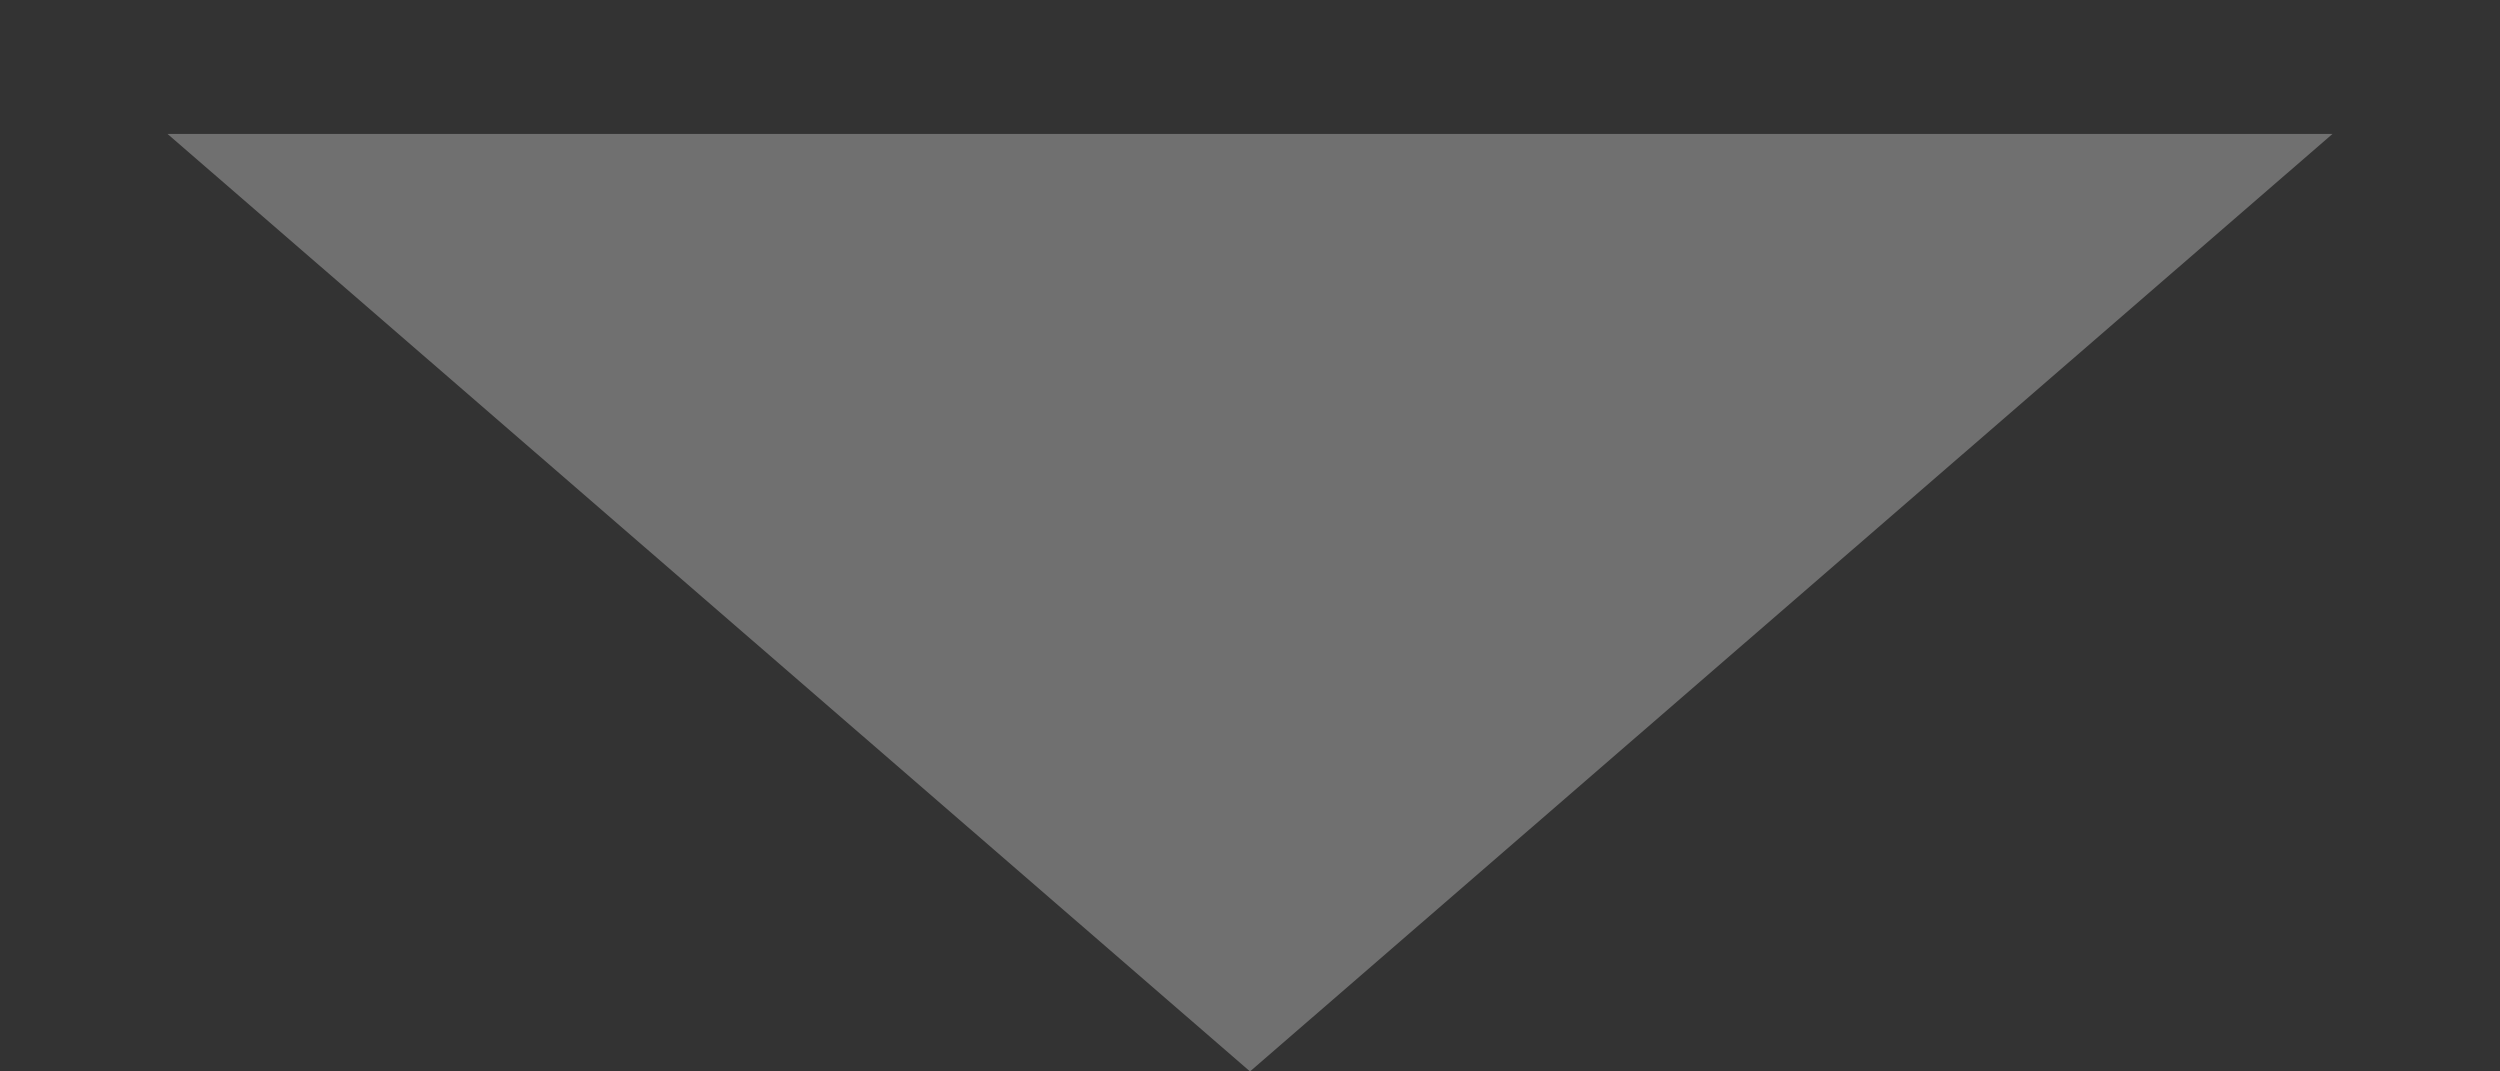 <svg width="14" height="6" viewBox="0 0 14 6" fill="none" xmlns="http://www.w3.org/2000/svg">
<rect x="0" y="0" width="14" height="6" fill="#333333" stroke="none"/>
<path d="M7 6L13.062 0.75H0.938L7 6Z" fill="white" fill-opacity="0.3"/>
</svg>
